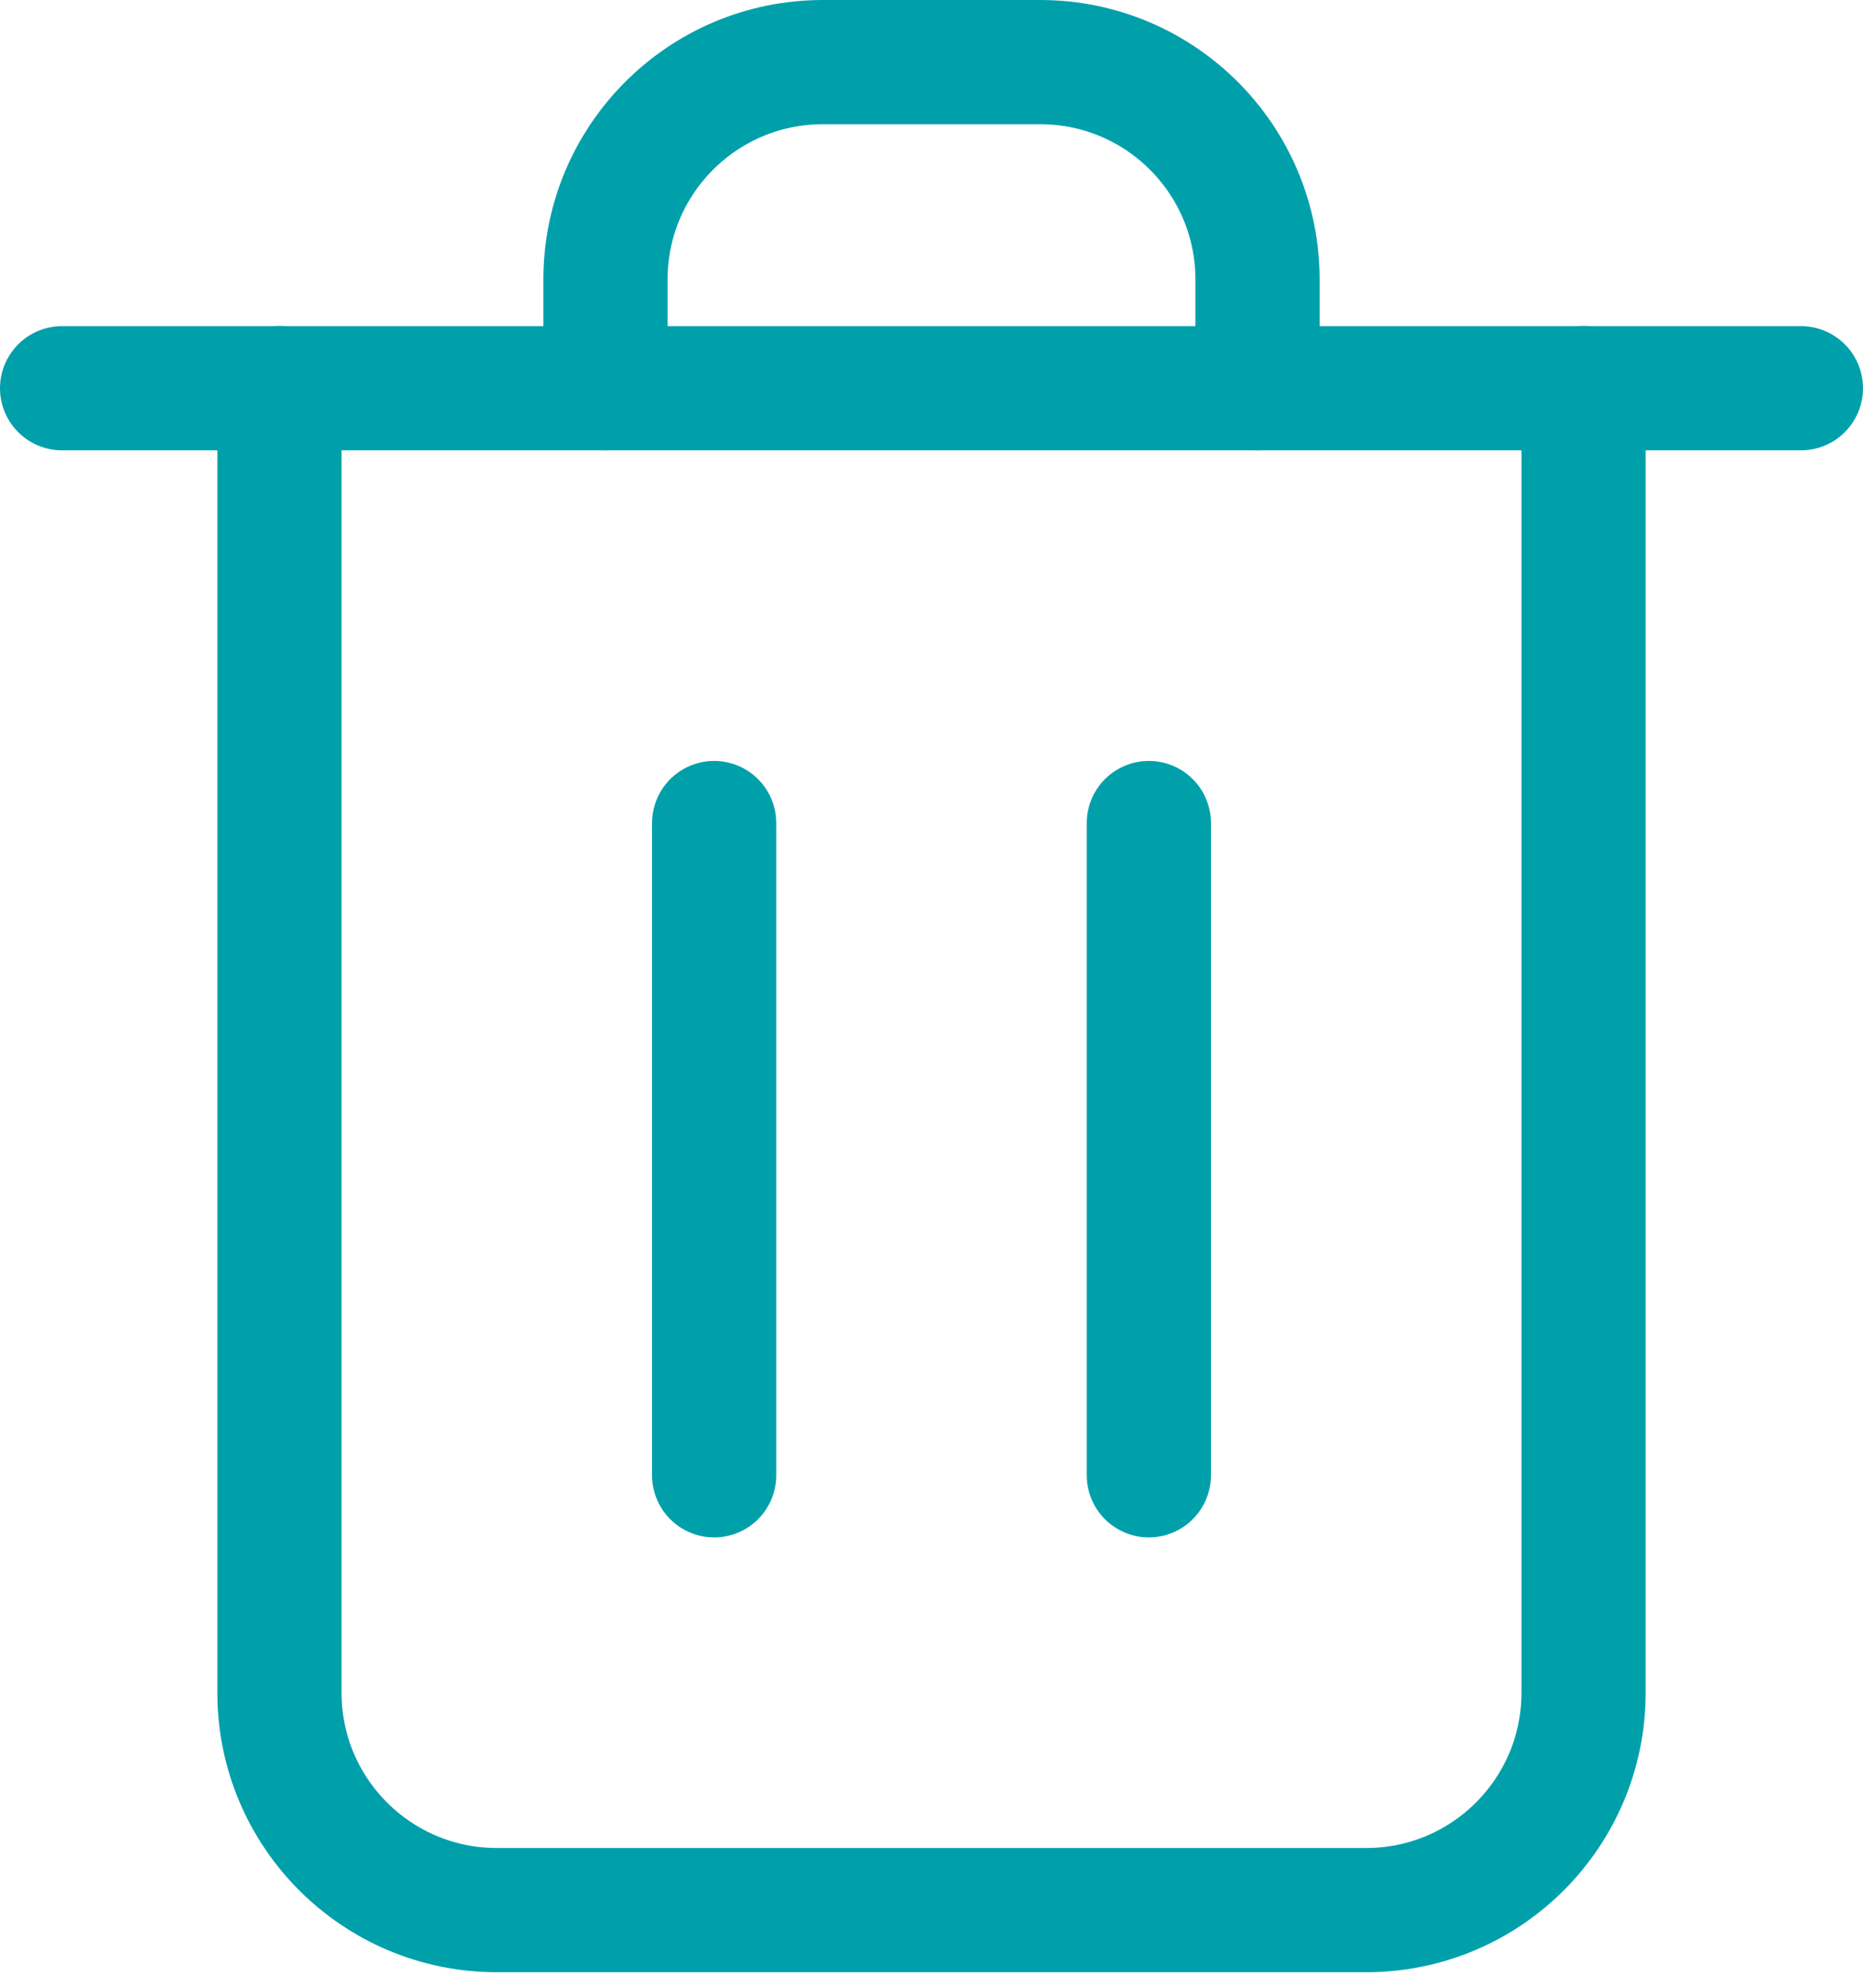 <svg width="30" height="32" viewBox="0 0 30 32" fill="none" xmlns="http://www.w3.org/2000/svg">
<path d="M11.5 13.25V23.75" stroke="#00A0AB" stroke-width="2" stroke-linecap="round" stroke-linejoin="round"/>
<path d="M18.5 13.25V23.75" stroke="#00A0AB" stroke-width="2" stroke-linecap="round" stroke-linejoin="round"/>
<path d="M25.5 6.25V27.25C25.5 29.183 23.933 30.75 22 30.75H8C6.067 30.75 4.5 29.183 4.5 27.25V6.25" stroke="#00A0AB" stroke-width="2" stroke-linecap="round" stroke-linejoin="round"/>
<path d="M1 6.25H29" stroke="#00A0AB" stroke-width="2" stroke-linecap="round" stroke-linejoin="round"/>
<path d="M20.25 6.25V4.5C20.25 2.567 18.683 1 16.75 1H13.25C11.317 1 9.75 2.567 9.75 4.5V6.25" stroke="#00A0AB" stroke-width="2" stroke-linecap="round" stroke-linejoin="round"/>
</svg>
